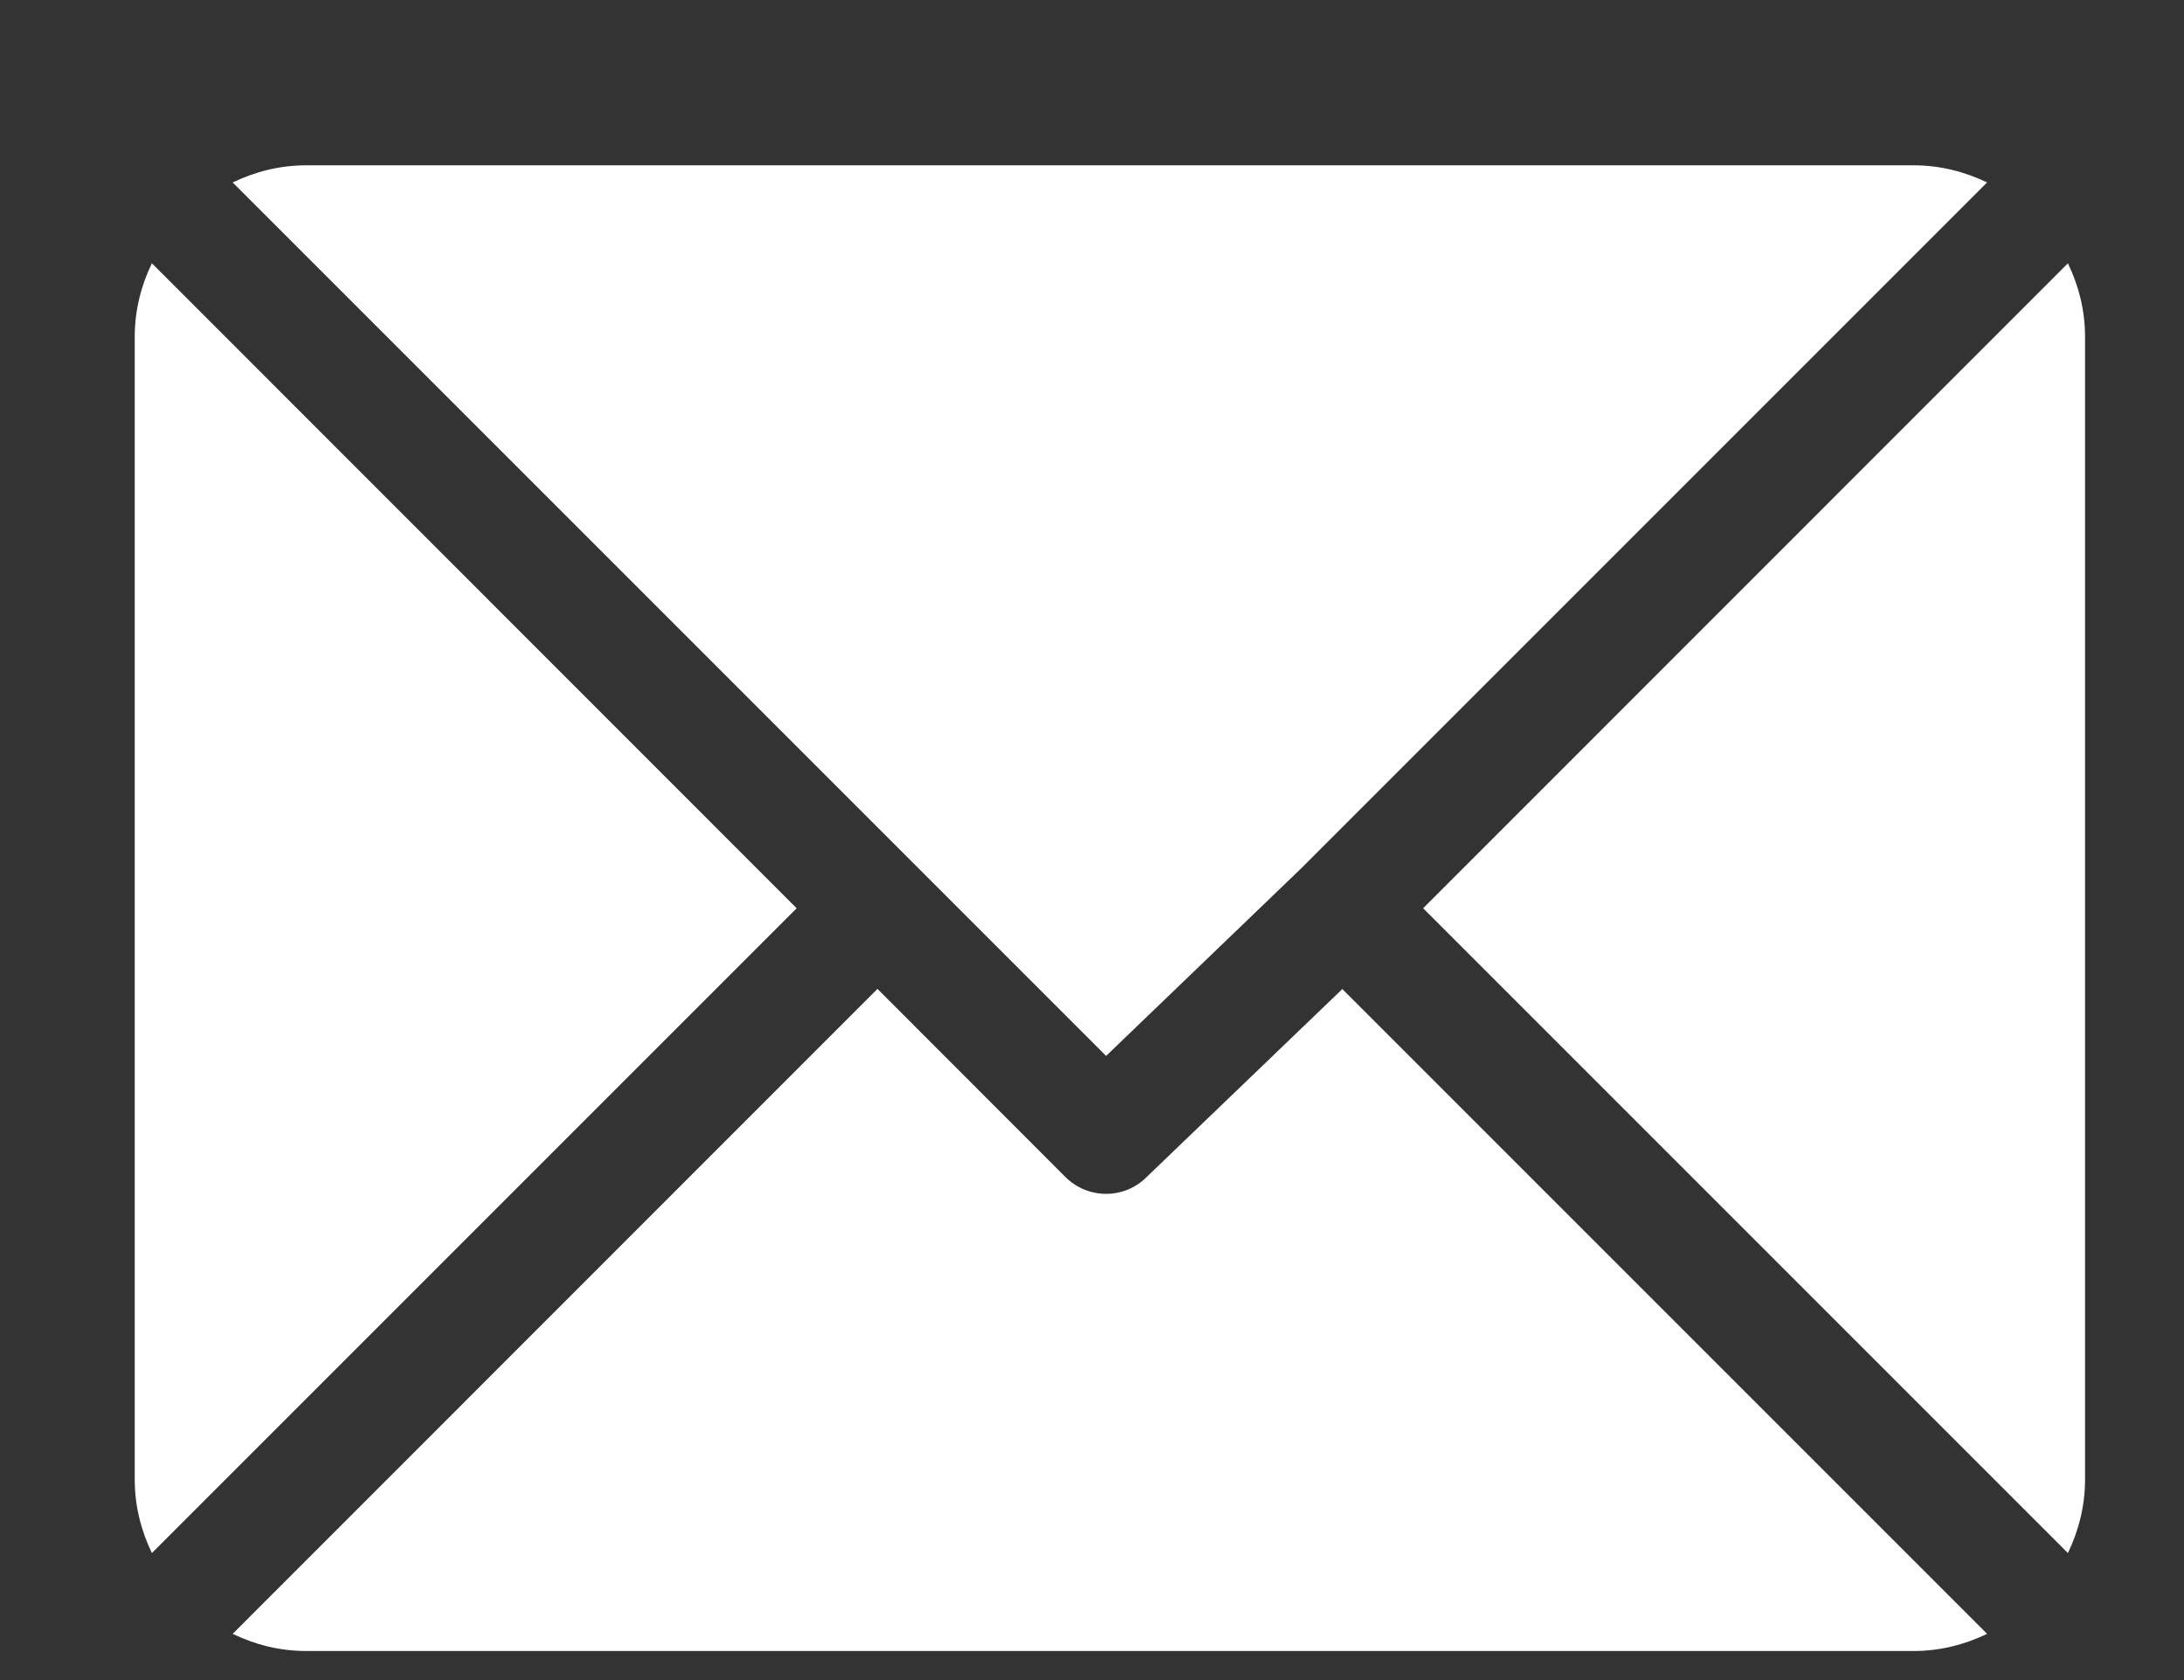 <svg width="13" height="10" viewBox="0 0 13 10" fill="none" xmlns="http://www.w3.org/2000/svg">
<rect x="0" y="0" width="13" height="10" fill="#333333" stroke="none"/>
<path d="M11.391 0.984H1.822C1.665 0.984 1.518 1.022 1.385 1.086L6.584 6.285L7.749 5.165C7.749 5.165 7.749 5.165 7.749 5.165C7.749 5.165 7.749 5.165 7.749 5.165L11.828 1.086C11.695 1.022 11.548 0.984 11.391 0.984Z" fill="white"/>
<path d="M12.309 1.567L8.471 5.406L12.309 9.244C12.373 9.111 12.411 8.964 12.411 8.807V2.004C12.411 1.847 12.373 1.7 12.309 1.567Z" fill="white"/>
<path d="M0.904 1.567C0.84 1.7 0.802 1.847 0.802 2.004V8.807C0.802 8.964 0.84 9.111 0.904 9.244L4.742 5.406L0.904 1.567Z" fill="white"/>
<path d="M7.99 5.887L6.824 7.007C6.758 7.073 6.671 7.106 6.584 7.106C6.497 7.106 6.41 7.073 6.343 7.007L5.223 5.886L1.385 9.725C1.518 9.789 1.665 9.827 1.822 9.827H11.391C11.548 9.827 11.695 9.789 11.828 9.725L7.99 5.887Z" fill="white"/>
</svg>
